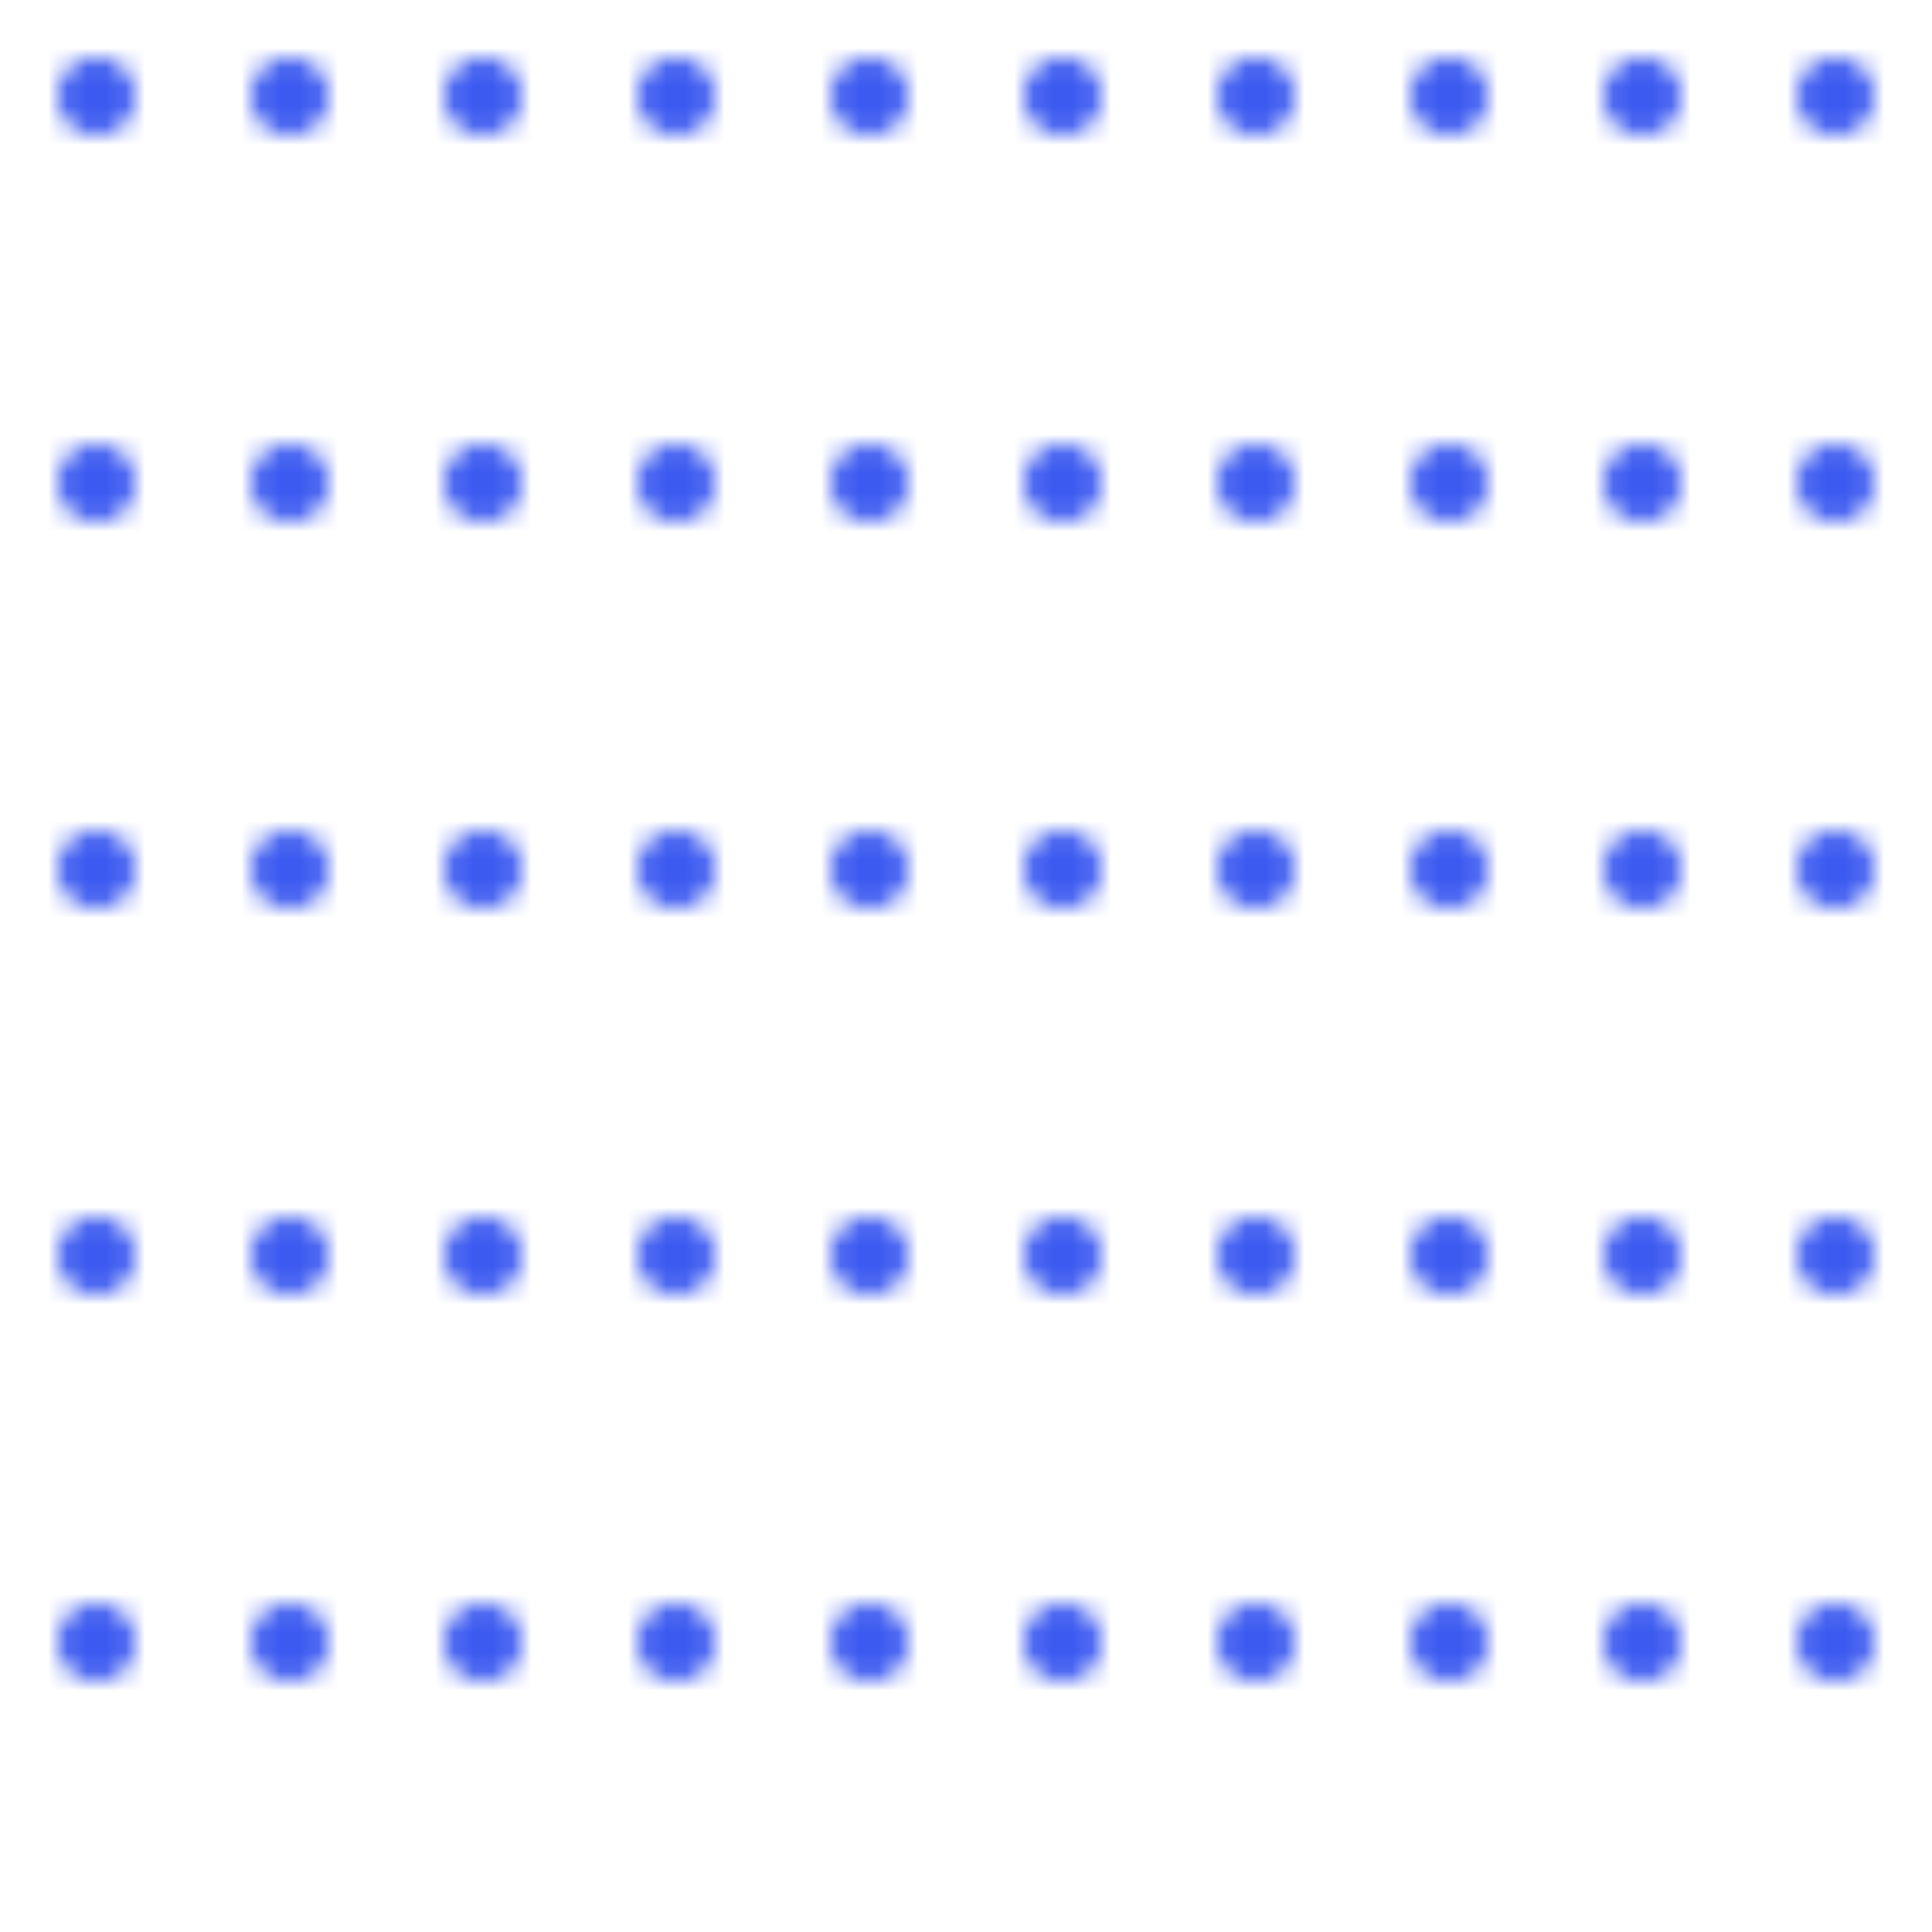 <svg width="100" height="100" xmlns="http://www.w3.org/2000/svg">
  <defs>
    <pattern id="dotPattern" patternUnits="userSpaceOnUse" width="10" height="20">
      <circle cx="5" cy="5" r="2" fill="#3C5AF0" />
    </pattern>
  </defs>
  <rect width="100%" height="100%" fill="url(#dotPattern)" />
</svg>

